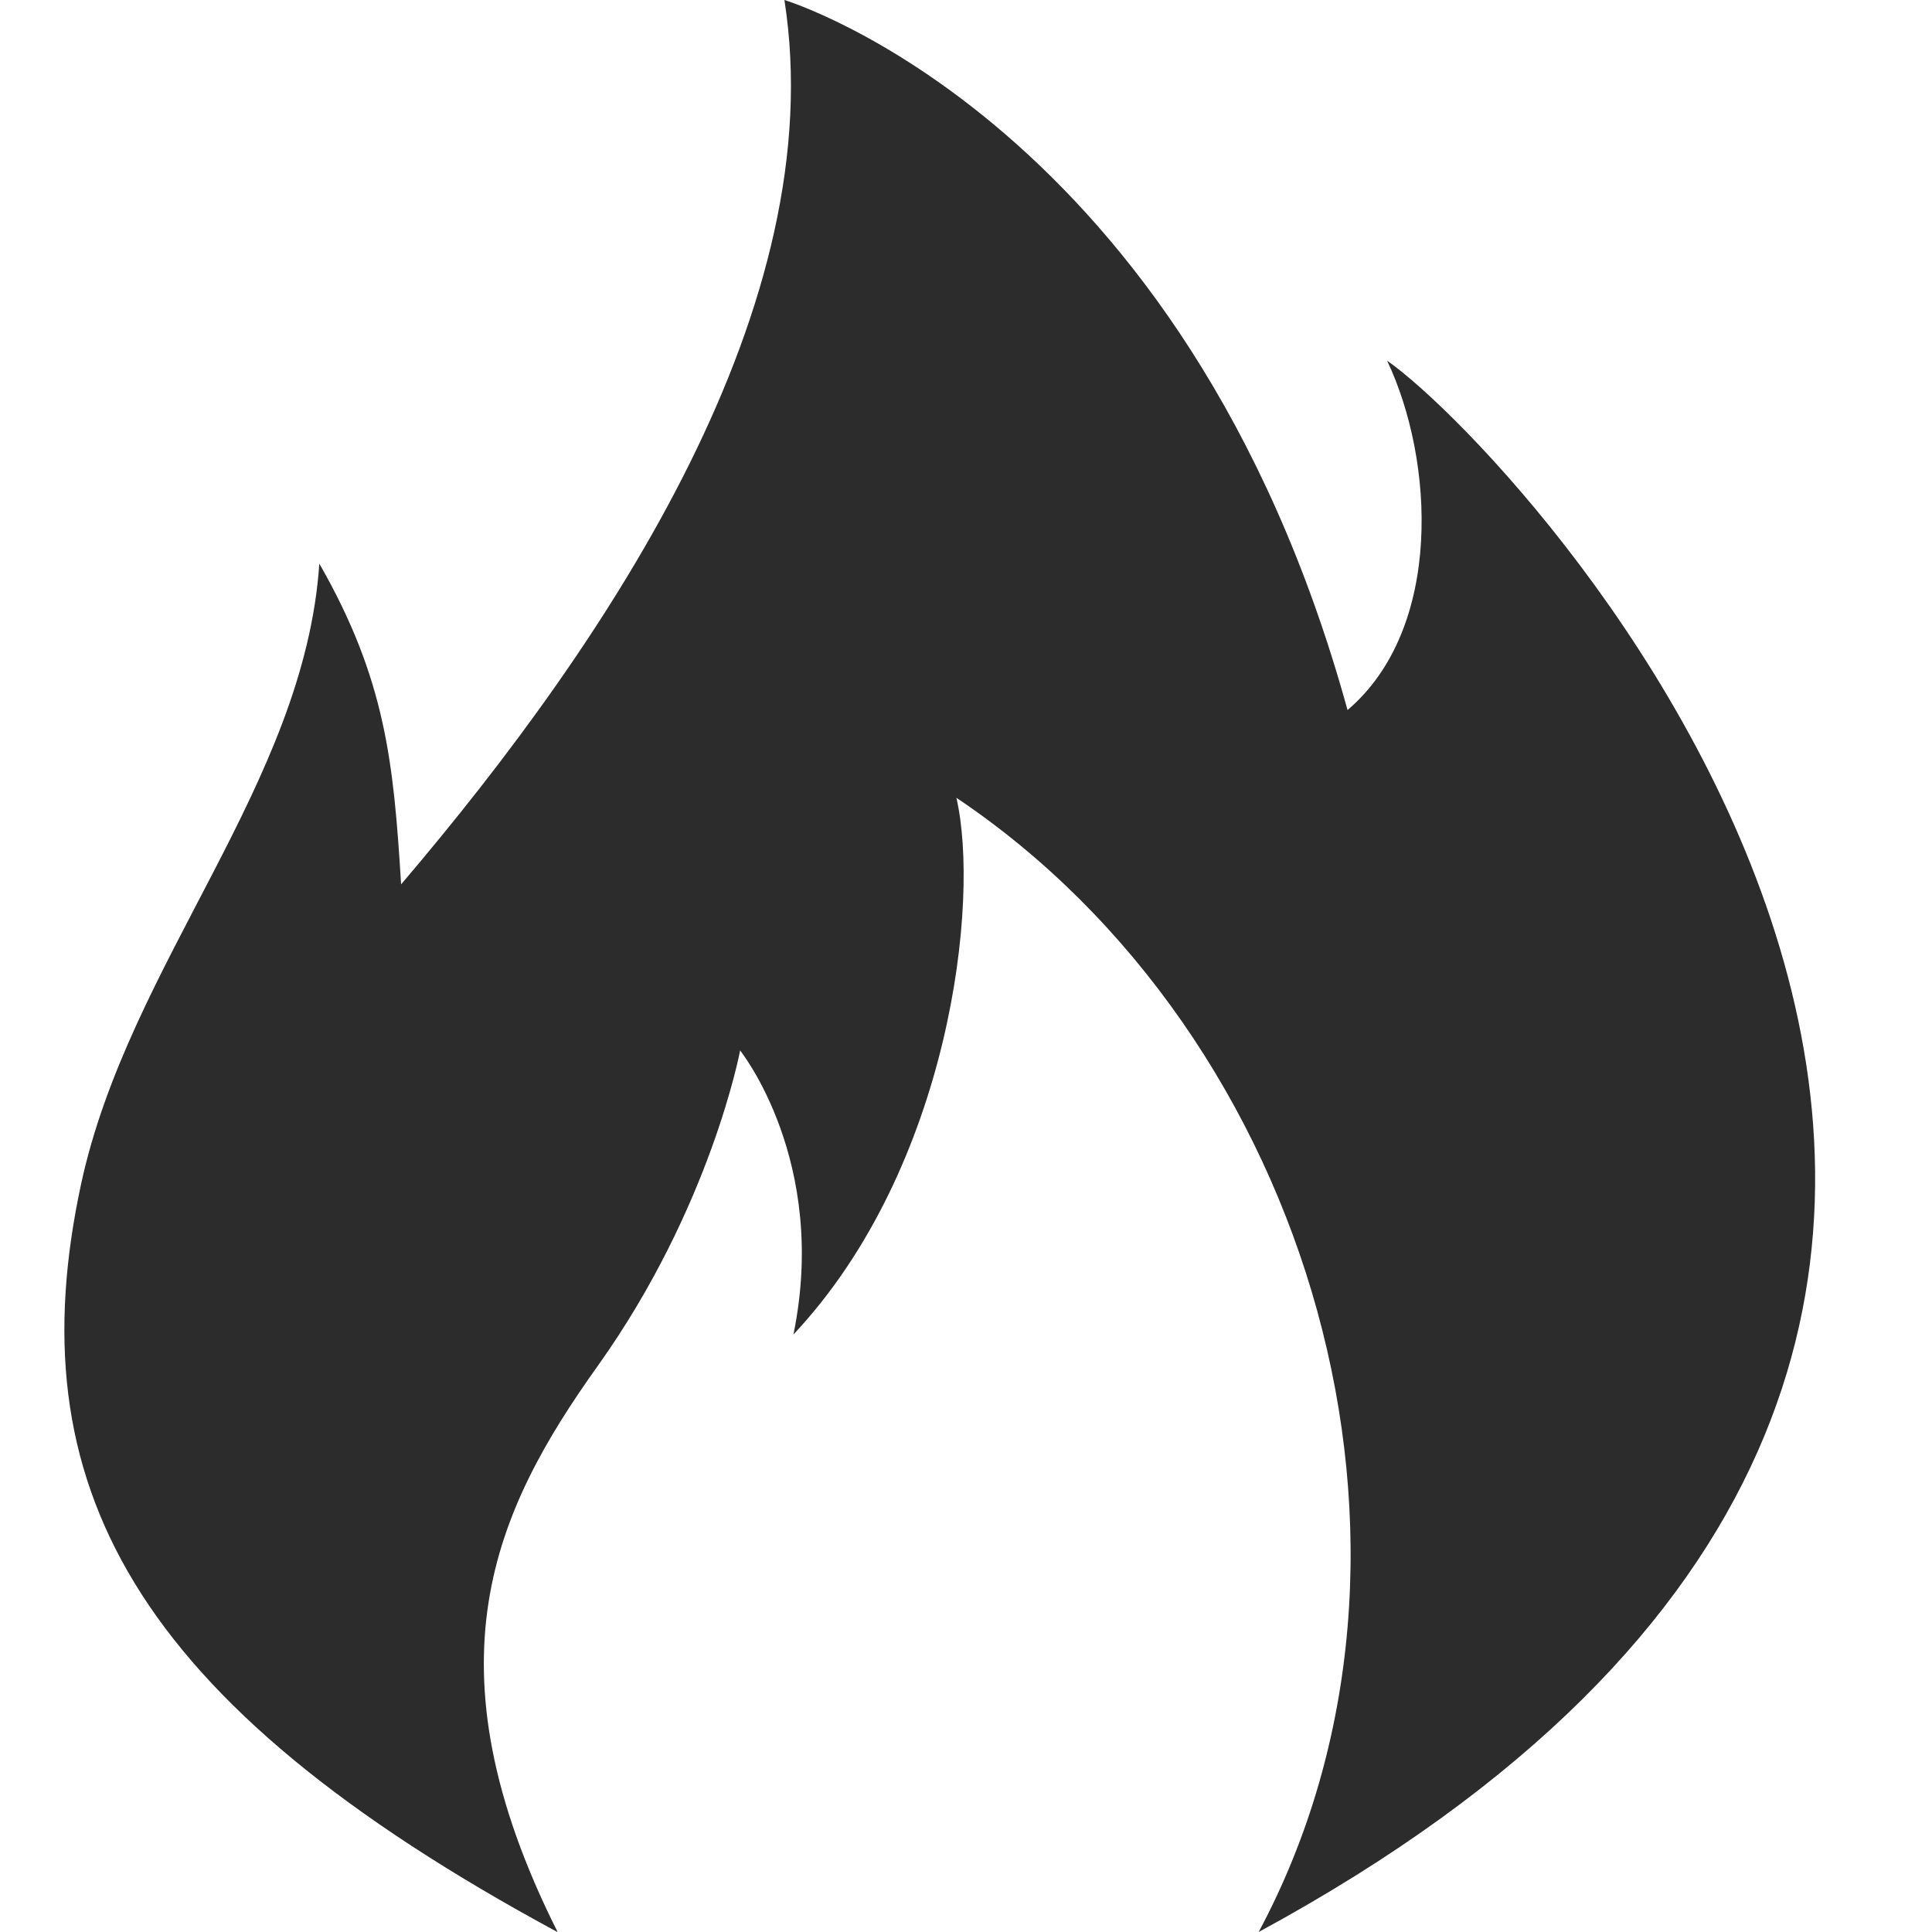 <?xml version="1.0" standalone="no"?><!DOCTYPE svg PUBLIC "-//W3C//DTD SVG 1.1//EN" "http://www.w3.org/Graphics/SVG/1.1/DTD/svg11.dtd"><svg t="1537604748391" class="icon" style="" viewBox="0 0 1024 1024" version="1.1" xmlns="http://www.w3.org/2000/svg" p-id="5694" xmlns:xlink="http://www.w3.org/1999/xlink" width="200" height="200"><defs><style type="text/css"></style></defs><path d="M295.473 1023.863c-71.27-141.995-33.314-223.369 21.436-300.032 59.87-83.968 75.366-167.049 75.366-167.049s47.104 58.709 28.262 150.528c83.285-88.747 98.987-230.263 86.357-284.467C694.97 548.864 775.456 821.726 667.117 1024c576.512-312.525 143.36-780.151 68.062-832.853 25.054 52.702 29.901 141.858-20.958 185.207C628.205 64.034 415.759 0 415.759 0c25.122 161.041-91.068 337.169-203.162 468.719-3.959-64.171-8.124-108.544-43.349-169.984C161.398 415.471 68.35 510.498 43.023 627.371c-34.133 158.31 25.668 274.227 252.382 396.629v-0.137z" fill="#2c2c2c" p-id="5695"></path></svg>